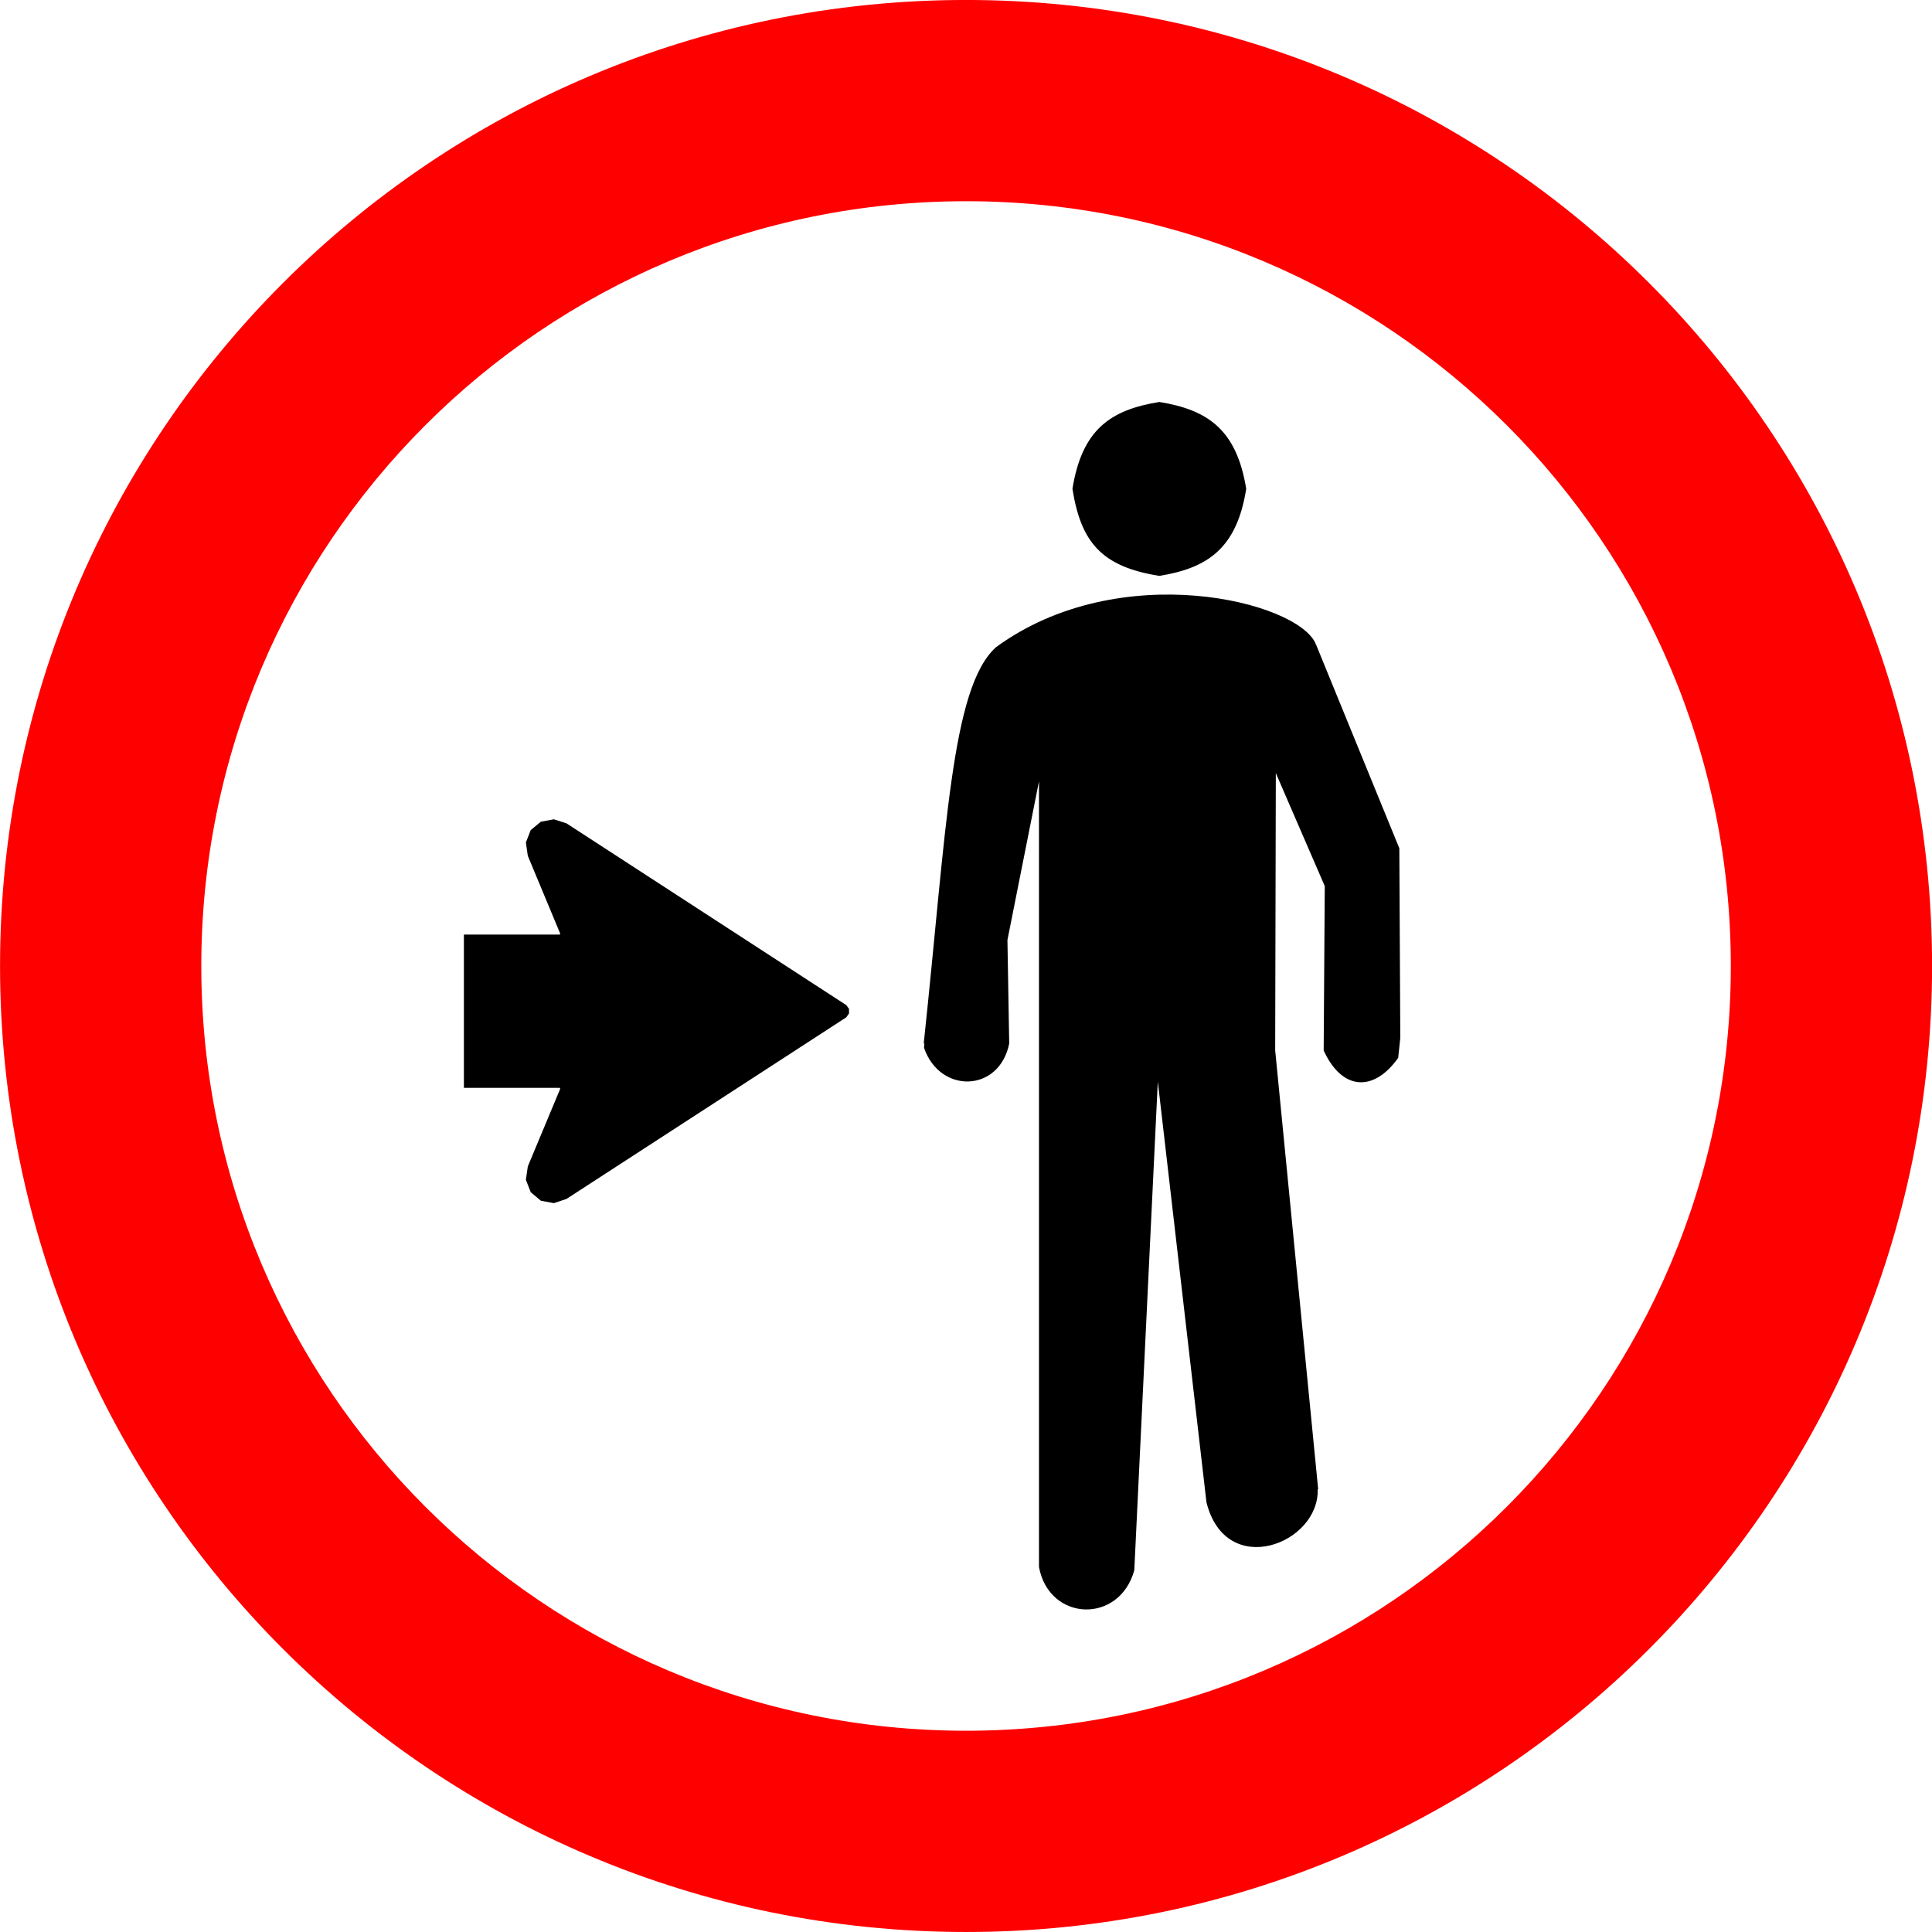 <?xml version="1.0" encoding="UTF-8" standalone="no"?>
<svg
   xmlns:dc="http://purl.org/dc/elements/1.1/"
   xmlns:cc="http://creativecommons.org/ns#"
   xmlns:rdf="http://www.w3.org/1999/02/22-rdf-syntax-ns#"
   xmlns:svg="http://www.w3.org/2000/svg"
   xmlns="http://www.w3.org/2000/svg"
   xmlns:sodipodi="http://sodipodi.sourceforge.net/DTD/sodipodi-0.dtd"
   xmlns:inkscape="http://www.inkscape.org/namespaces/inkscape"
   version="1.1"
   width="791.489"
   height="791.489"
   id="svg29062"
   viewBox="0 0 791.489 791.489"
   sodipodi:docname="R-31.svg"
   inkscape:version="1.0.2 (e86c870879, 2021-01-15)">
  <defs
     id="defs29066" />
  <sodipodi:namedview
     pagecolor="#ffffff"
     bordercolor="#666666"
     borderopacity="1"
     objecttolerance="10"
     gridtolerance="10"
     guidetolerance="10"
     inkscape:pageopacity="0"
     inkscape:pageshadow="2"
     inkscape:window-width="1920"
     inkscape:window-height="1016"
     id="namedview29064"
     showgrid="false"
     inkscape:zoom="0.049253423"
     inkscape:cx="6000.379"
     inkscape:cy="5267.2045"
     inkscape:window-x="0"
     inkscape:window-y="27"
     inkscape:window-maximized="1"
     inkscape:current-layer="svg29062"
     showguides="false"
     inkscape:document-rotation="0" />
  <g
     id="Layer1004"
     transform="matrix(65.958,0,0,65.958,-2317.48,-2888.907)">
    <path
       d="m 41.136,45.049 c 2.623,0 4.75,2.127 4.75,4.75 0,2.623 -2.127,4.75 -4.75,4.75 -2.623,0 -4.75,-2.127 -4.75,-4.75 0,-2.623 2.127,-4.75 4.75,-4.75 z m 6,4.75 c 0,-3.313 -2.687,-6 -6,-6 -3.313,0 -6,2.687 -6,6 0,3.313 2.687,6 6,6 3.313,0 6,-2.687 6,-6 z"
       style="fill:#ff0000;fill-rule:evenodd"
       id="path27089" />
    <path
       d="m 38.613,49.601 v 0.003 h -0.596 v 0.952 h 0.596 v 0.003 l 0.003,0.001 -0.202,0.484 -0.012,0.083 0.03,0.077 0.063,0.053 0.081,0.015 0.078,-0.026 1.738,-1.128 0.017,-0.024 v -0.029 l -0.017,-0.023 -1.738,-1.129 -0.078,-0.025 -0.081,0.015 -0.063,0.052 -0.03,0.077 0.012,0.083 0.202,0.485 z"
       style="fill:#000000;fill-rule:evenodd"
       id="path27091" />
    <path
       d="m 43.364,49.303 -0.304,-0.702 -0.004,1.722 0.267,2.726 -0.003,4e-4 c 0.011,0.339 -0.571,0.564 -0.691,0.08 l 0.003,-0.001 -0.003,5e-4 -0.302,-2.612 -0.146,3.034 -0.003,-2e-4 0.003,8e-4 c -0.091,0.335 -0.528,0.322 -0.592,-0.019 l 0.003,-6e-4 h -0.003 v -4.88 l -0.196,0.986 0.011,0.643 -0.003,-2e-4 0.003,5e-4 c -0.062,0.305 -0.431,0.313 -0.529,0.026 l 10e-5,-6e-4 0.002,-0.026 -0.004,-7e-4 c 0.141,-1.319 0.169,-2.21 0.449,-2.461 0.767,-0.561 1.876,-0.285 1.986,-0.02 l -0.002,0.003 0.003,-0.001 0.518,1.267 0.006,1.178 v 0 l -0.013,0.123 -1e-4,9e-4 -5e-4,7e-4 c -0.156,0.218 -0.351,0.197 -0.462,-0.046 l -4e-4,-8e-4 10e-5,-10e-4 2e-4,-0.002 h -2e-4 z m -0.488,-2.468 1e-4,5e-4 -1e-4,5e-4 c -0.058,0.365 -0.235,0.491 -0.539,0.54 l -6e-4,10e-5 -5e-4,-10e-5 c -0.356,-0.057 -0.486,-0.206 -0.539,-0.54 v -5e-4 -5e-4 c 0.059,-0.366 0.234,-0.49 0.539,-0.539 l 5e-4,-1e-4 6e-4,1e-4 c 0.304,0.049 0.48,0.175 0.539,0.539 z"
       style="fill:#000000;fill-rule:evenodd"
       id="path27093" />
  </g>
</svg>
